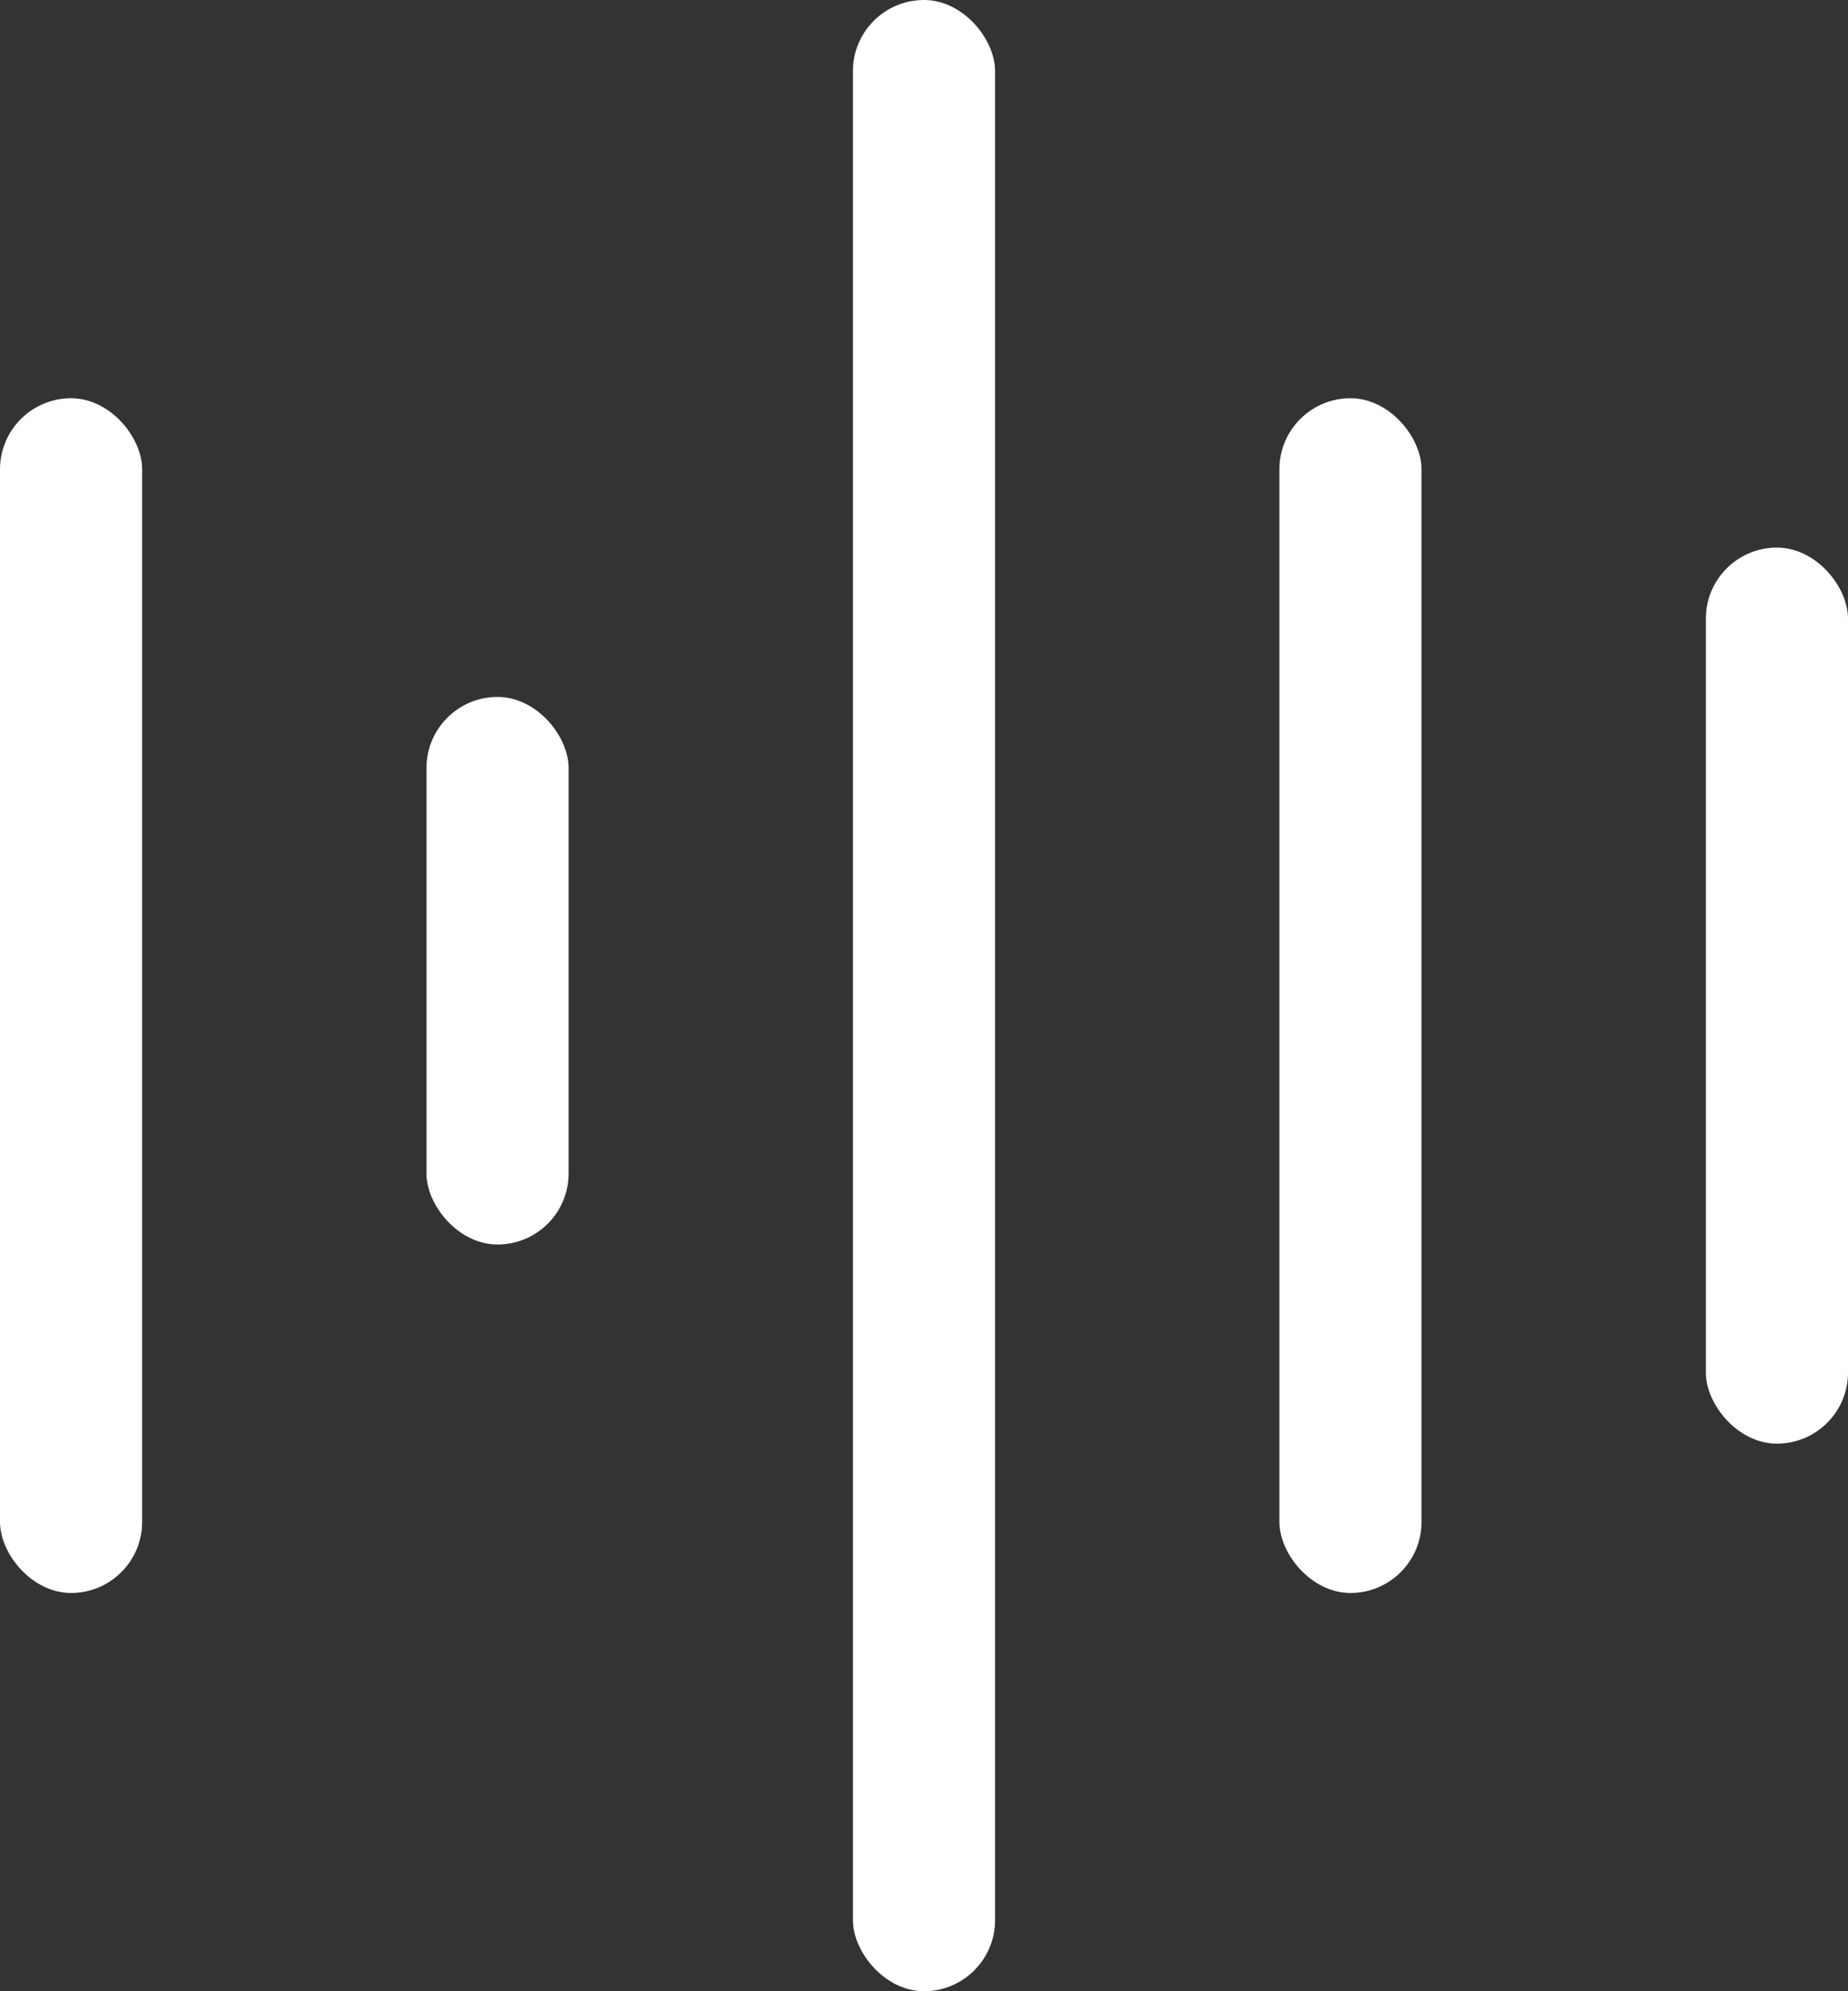 <svg width="26" height="28" viewBox="0 0 26 28" fill="none" xmlns="http://www.w3.org/2000/svg">
<rect x="0" y="0" width="26" height="28" fill="#333333" stroke="none"/>
<rect x="6" y="9.8" width="2" height="7.7" rx="1" fill="white"/>
<rect x="18" y="5.6" width="2" height="16.8" rx="1" fill="white"/>
<rect x="24" y="7.7" width="2" height="12.6" rx="1" fill="white"/>
<rect y="5.6" width="2" height="16.8" rx="1" fill="white"/>
<rect x="12" width="2" height="28" rx="1" fill="white"/>
</svg>
